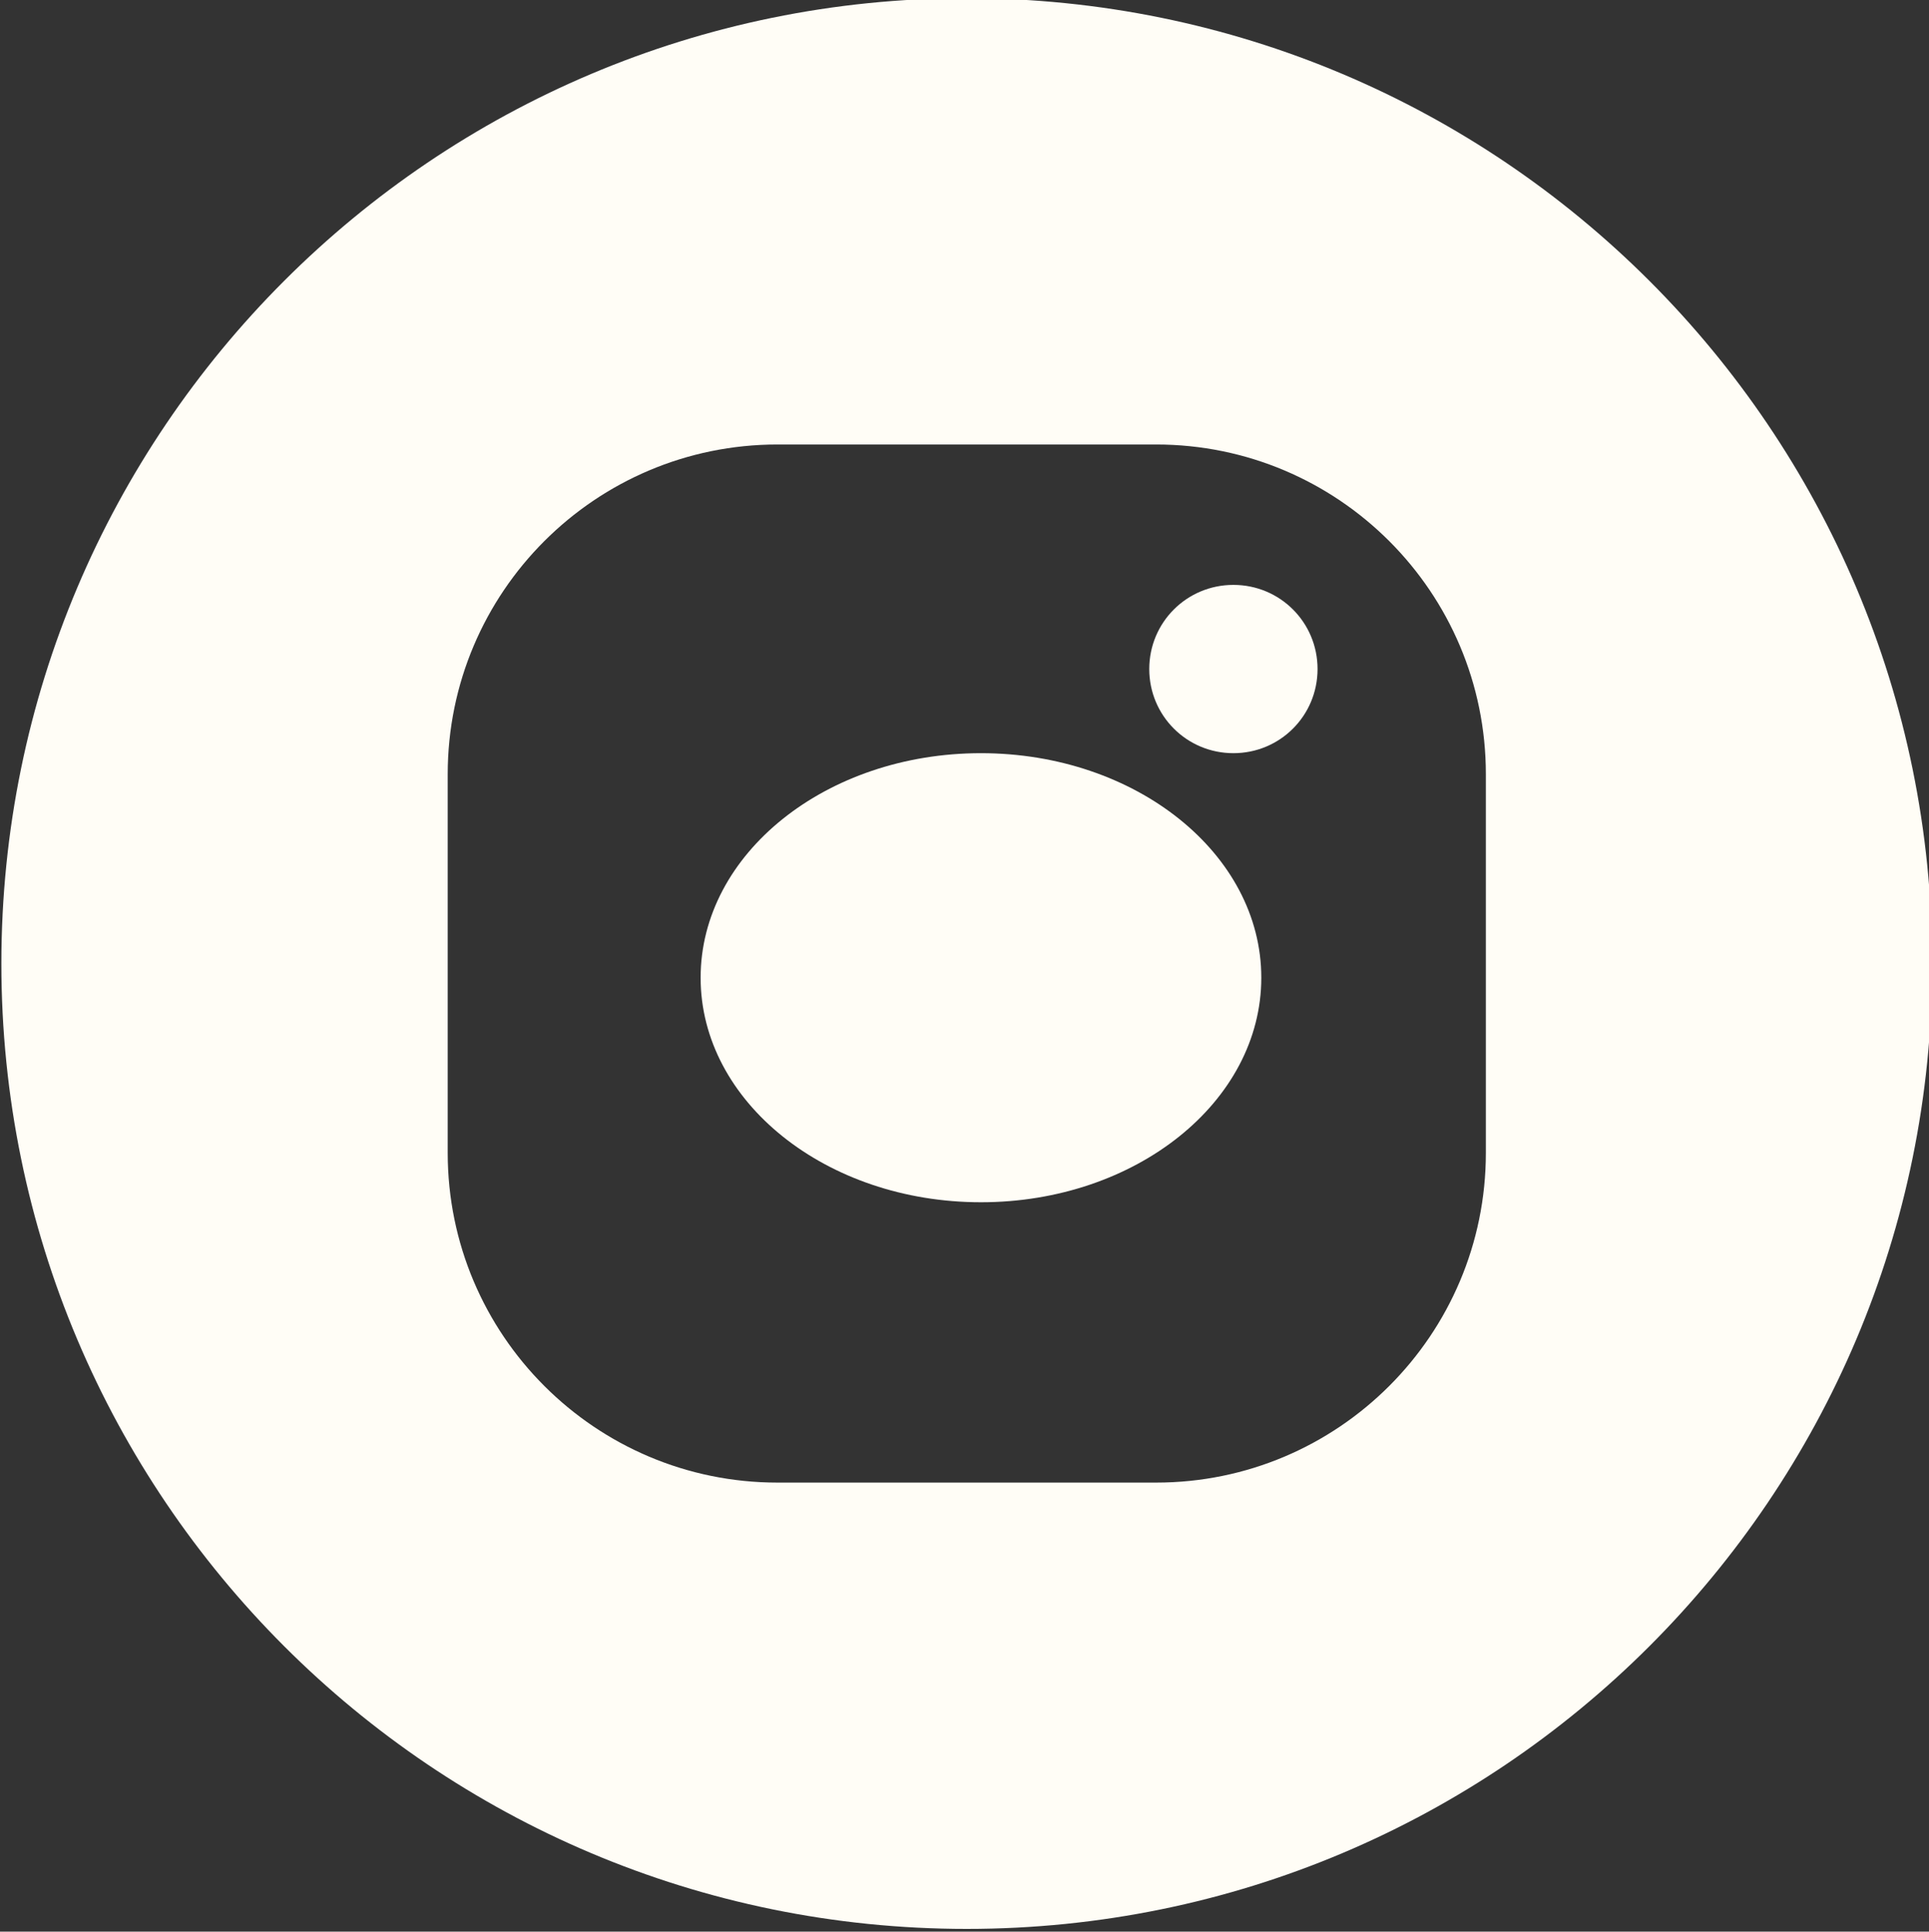 <?xml version="1.0" encoding="UTF-8"?>
<svg id="Layer_1" data-name="Layer 1" xmlns="http://www.w3.org/2000/svg" viewBox="0 0 42.18 42.24">
  <rect x="0" y="0" width="42.18" height="42.24" fill="#333333" stroke="none"/>
  <defs>
    <style>
      .cls-1 {
        fill-rule: evenodd;
      }

      .cls-1, .cls-2 {
        fill: #fffdf6;
      }
    </style>
  </defs>
  <ellipse class="cls-2" cx="21.45" cy="21.38" rx="6.13" ry="4.91"/>
  <path class="cls-1" d="M26.97,12.79c-1.02,0-1.84,.82-1.84,1.84s.82,1.84,1.84,1.84,1.84-.82,1.84-1.84-.82-1.84-1.84-1.84Z"/>
  <path class="cls-1" d="M21.14-.04C9.48-.04,.03,9.41,.03,21.07s9.45,21.11,21.11,21.11,21.11-9.45,21.11-21.11S32.8-.04,21.14-.04Zm11.35,25.25c0,3.98-3.23,7.21-7.21,7.21h-8.28c-3.98,0-7.21-3.23-7.21-7.21v-8.28c0-3.98,3.23-7.21,7.21-7.21h8.28c3.98,0,7.21,3.23,7.21,7.21v8.28Z"/>
</svg>